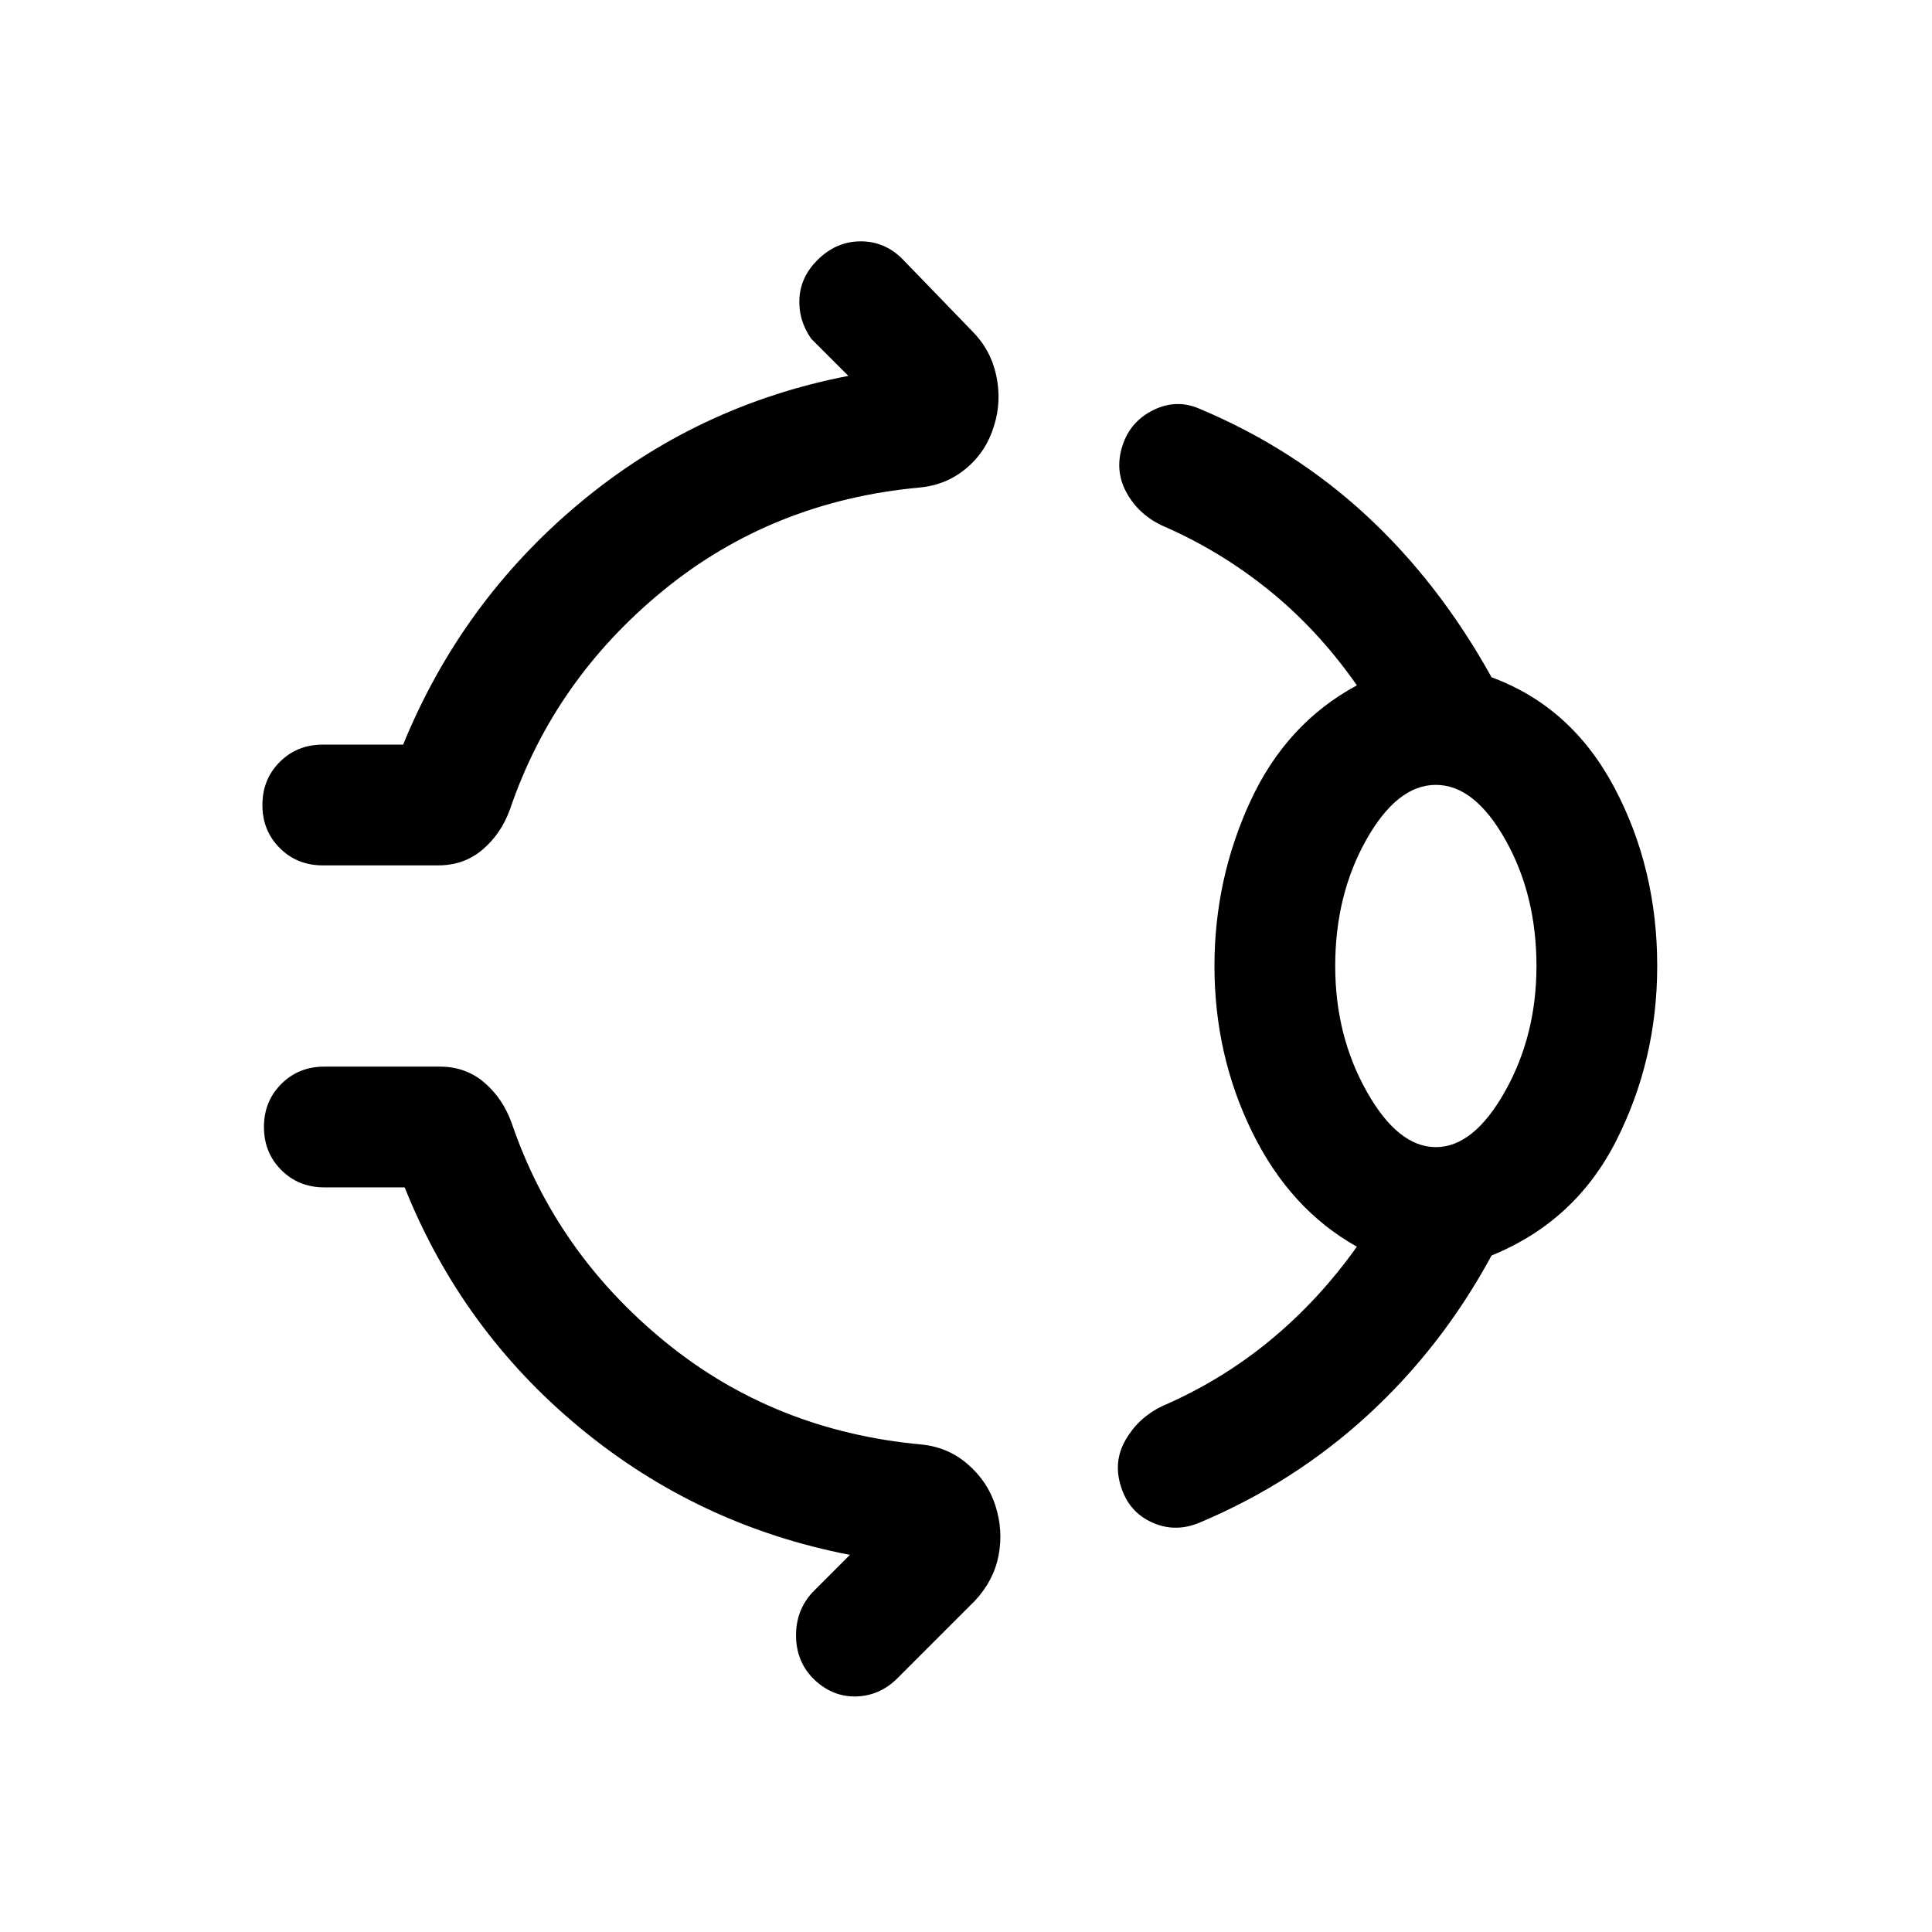 <svg xmlns="http://www.w3.org/2000/svg" height="24" viewBox="0 96 960 960" width="24"><path d="M406.154 225.231q9.308-9.307 21.577-9.307 12.269 0 21.191 9.307L483 260.463q9.308 9.308 12.039 22.154 2.73 12.846-1.116 24.999-3.846 12.769-13.769 21.077-9.923 8.307-23.076 9.538-73.231 6.769-127.462 51.115-54.231 44.346-76.154 108.653-4.385 12.231-13.616 20.116-9.23 7.884-22.076 7.884h-57.385q-12.769 0-21.384-8.615-8.616-8.615-8.616-21.384t8.616-21.384q8.615-8.615 21.384-8.615h39.924q29-70.923 87.385-119.77 58.385-48.846 133.846-63.461l-18.462-18.463q-6.462-9.307-5.847-20.038.616-10.73 8.923-19.038ZM603.462 576q0-43.231 17.846-81.884 17.846-38.654 52.923-57.577-19.308-27.616-43.885-47.424-24.577-19.808-53.424-32.192-11.538-5.692-17.307-16.423-5.769-10.73-1.923-22.884 3.846-12.153 15.384-17.846 11.539-5.692 23.077-.615 46.846 19.692 82.923 53.115 36.076 33.423 62.076 80.269 39.693 14.615 61 54.769Q823.46 527.461 823.46 576q0 46.615-20.346 86.769t-61.962 57.077q-24.615 45.461-61.461 79.269-36.846 33.807-83.692 53.499-12.154 5.077-23.692-.192t-15.384-18.038q-3.846-12.154 2.423-23 6.269-10.845 17.807-16.538 29.616-12.769 53.885-32.769 24.27-20 43.193-46.616-33.153-18.538-51.961-56.807-18.808-38.269-18.808-82.654Zm109.999 90.001q18.846 0 34.424-27.77 15.577-27.769 15.577-62.231 0-35.231-15.385-62.616-15.385-27.385-34.616-27.385t-34.616 27.385Q663.46 540.769 663.46 576q0 34.462 15.577 62.231 15.578 27.77 34.424 27.77ZM403.847 929.845q-8.308-8.692-8.308-21.268 0-12.577 8.308-21.5l18.463-18.463q-75.462-14.615-134.155-63.153-58.692-48.539-87.077-119.462h-39.924q-12.769 0-21.384-8.615T131.155 656q0-12.769 8.615-21.384t21.384-8.615h57.385q12.846 0 22.077 7.884 9.23 7.885 13.615 20.116 21.923 64.307 76.154 108.653Q384.616 807 457.847 813.769q13.154 1.231 23.077 9.846 9.922 8.615 13.769 20.769 3.846 12.153 1.5 24.499-2.347 12.346-11.654 22.423L446 929.845q-8.923 8.923-20.884 9.116-11.962.192-21.269-9.116ZM713.461 576Z"/></svg>